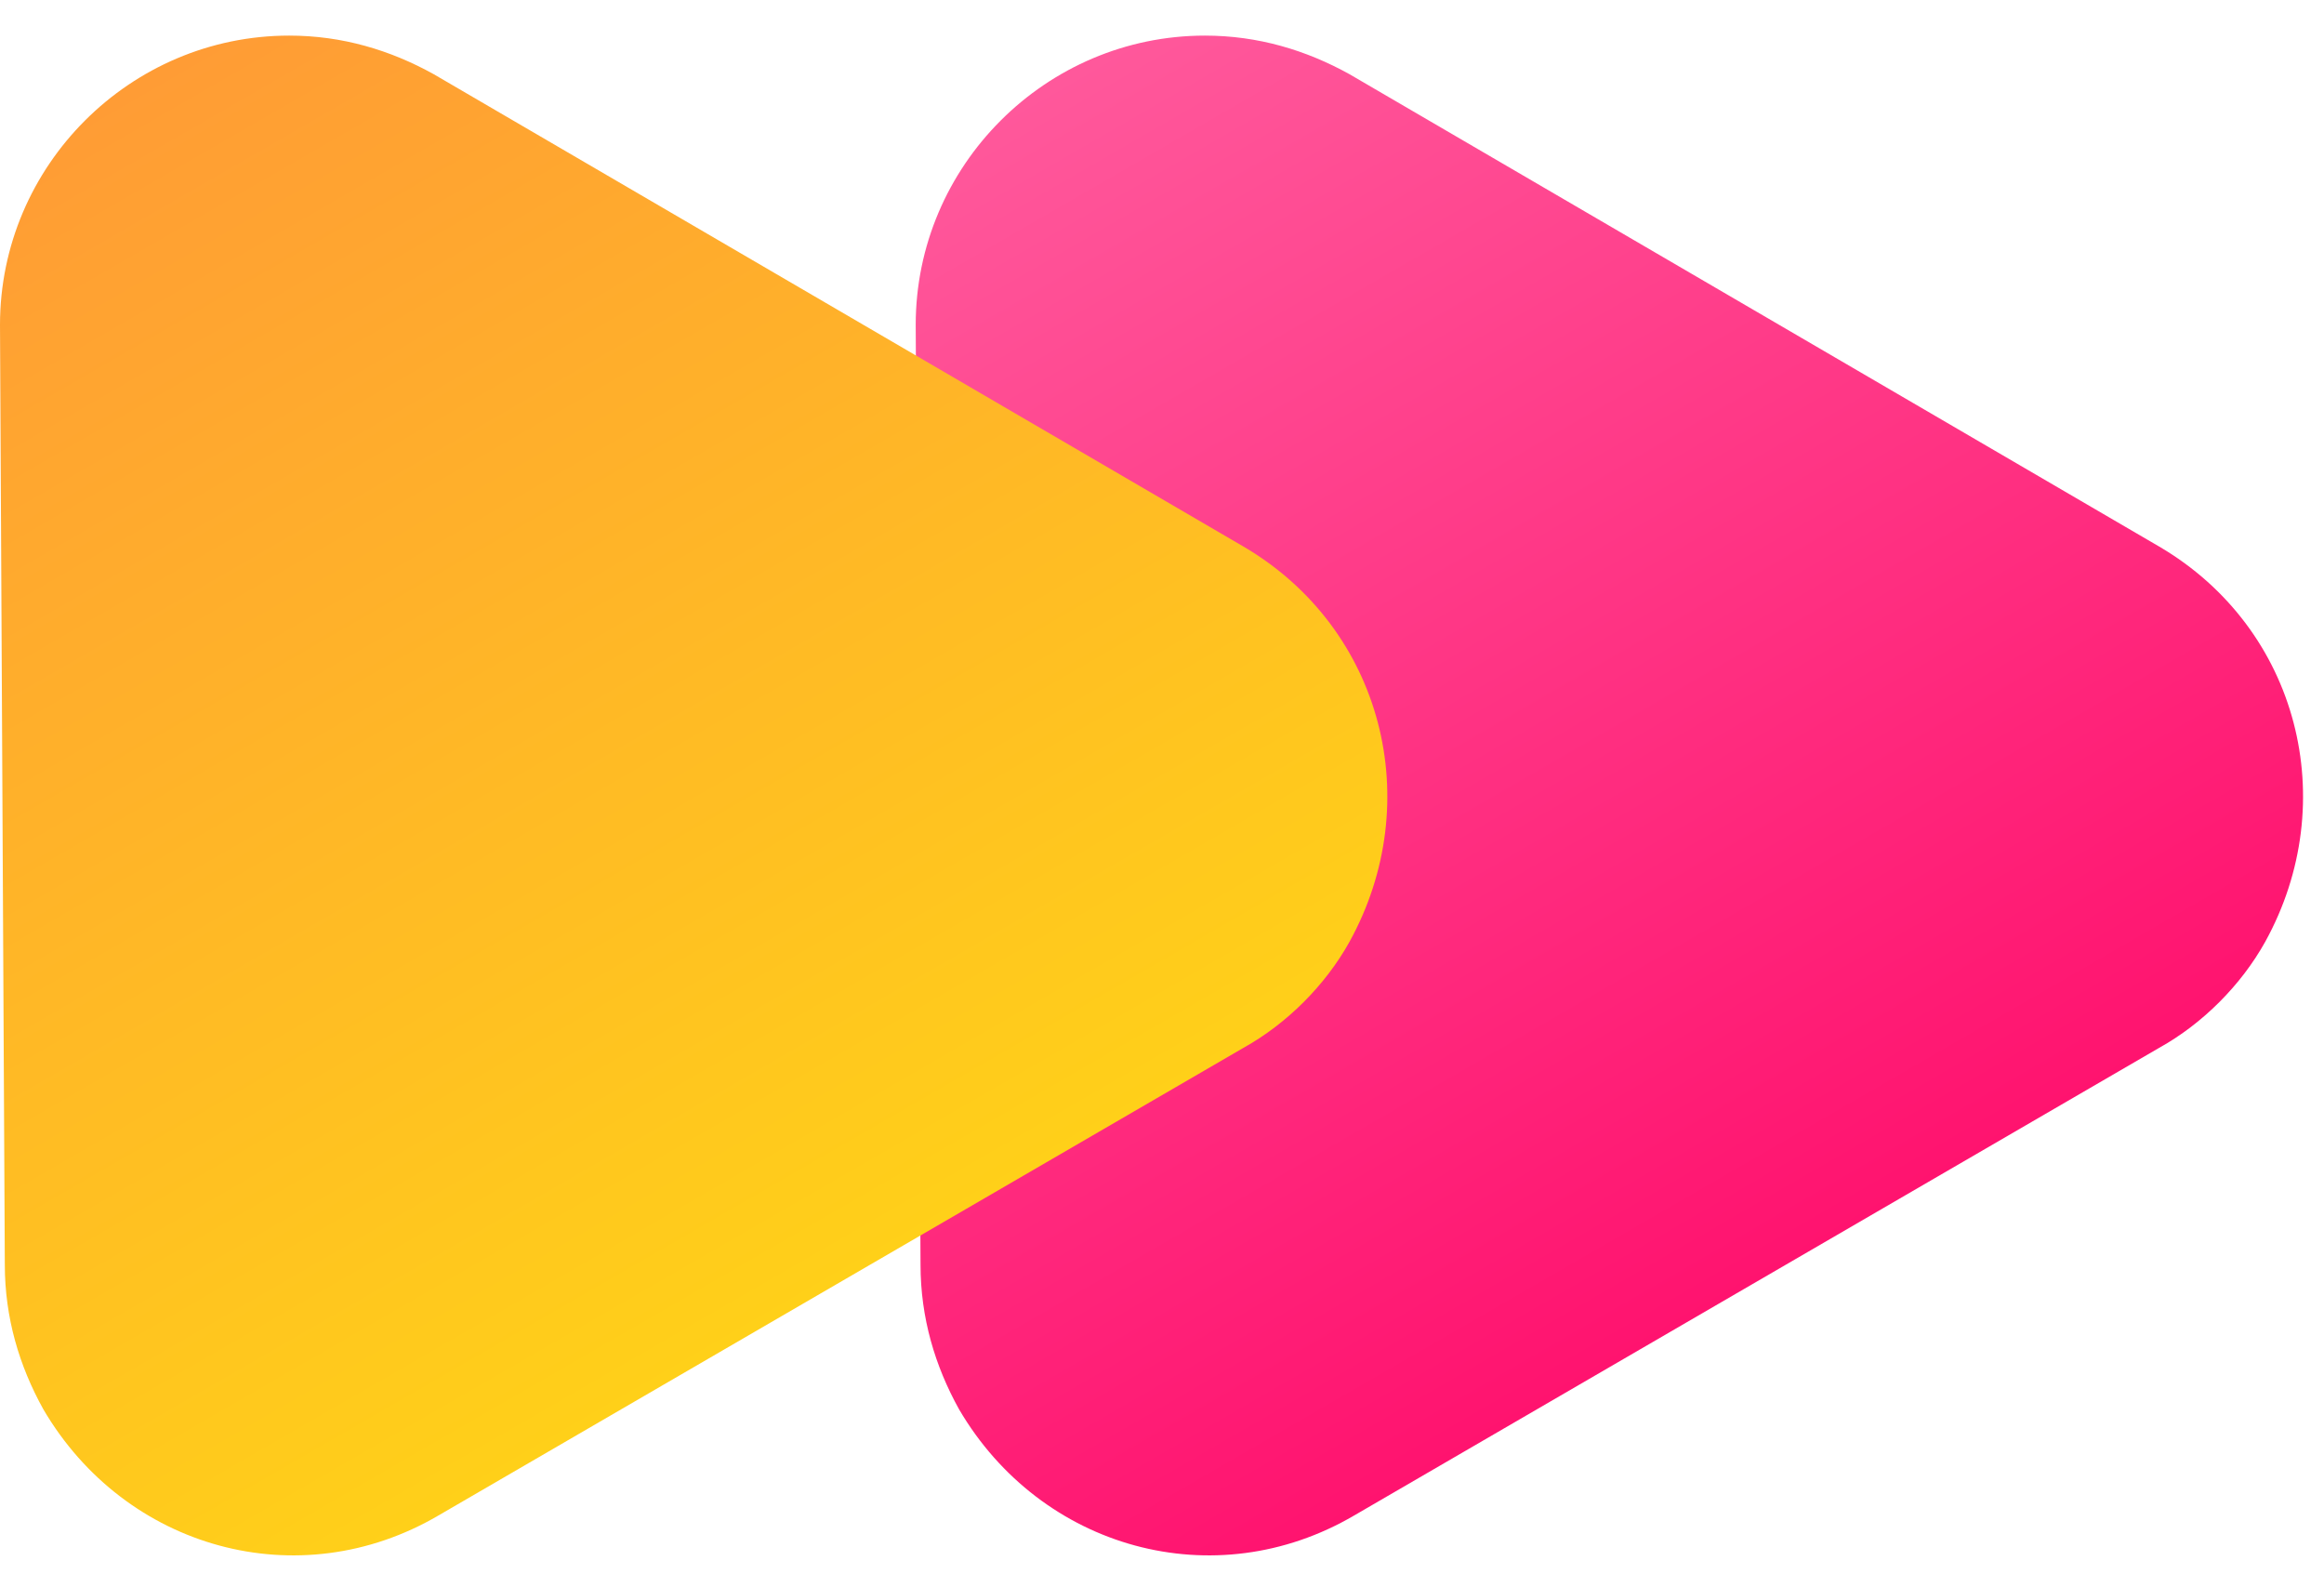 <svg width="41" height="28" viewBox="0 0 41 28" fill="none" xmlns="http://www.w3.org/2000/svg">
<path d="M16.155 5.73C16.155 2.924 18.451 0.628 21.257 0.628C22.192 0.628 23.042 0.884 23.808 1.309L38.092 9.641C40.558 11.087 41.323 14.148 39.963 16.613C39.537 17.379 38.857 18.059 38.092 18.484L23.892 26.732C21.427 28.177 18.366 27.327 16.92 24.861C16.495 24.096 16.24 23.245 16.24 22.31L16.155 5.73Z" fill="url(#paint0_linear_13_2)"/>
<path d="M0 5.73C0 2.924 2.296 0.628 5.102 0.628C6.037 0.628 6.887 0.884 7.652 1.309L21.937 9.641C24.403 11.087 25.168 14.148 23.808 16.613C23.382 17.379 22.702 18.059 21.937 18.484L7.737 26.732C5.272 28.177 2.211 27.327 0.765 24.861C0.34 24.096 0.085 23.245 0.085 22.31L0 5.73Z" fill="url(#paint1_linear_13_2)"/>
<defs>
<linearGradient id="paint0_linear_13_2" x1="18.781" y1="1.339" x2="31.07" y2="22.625" gradientUnits="userSpaceOnUse">
<stop stop-color="#FF589B"/>
<stop offset="1" stop-color="#FF136F"/>
</linearGradient>
<linearGradient id="paint1_linear_13_2" x1="2.626" y1="1.339" x2="14.915" y2="22.625" gradientUnits="userSpaceOnUse">
<stop stop-color="#FF9C35"/>
<stop offset="1" stop-color="#FFD019"/>
</linearGradient>
</defs>
</svg>
